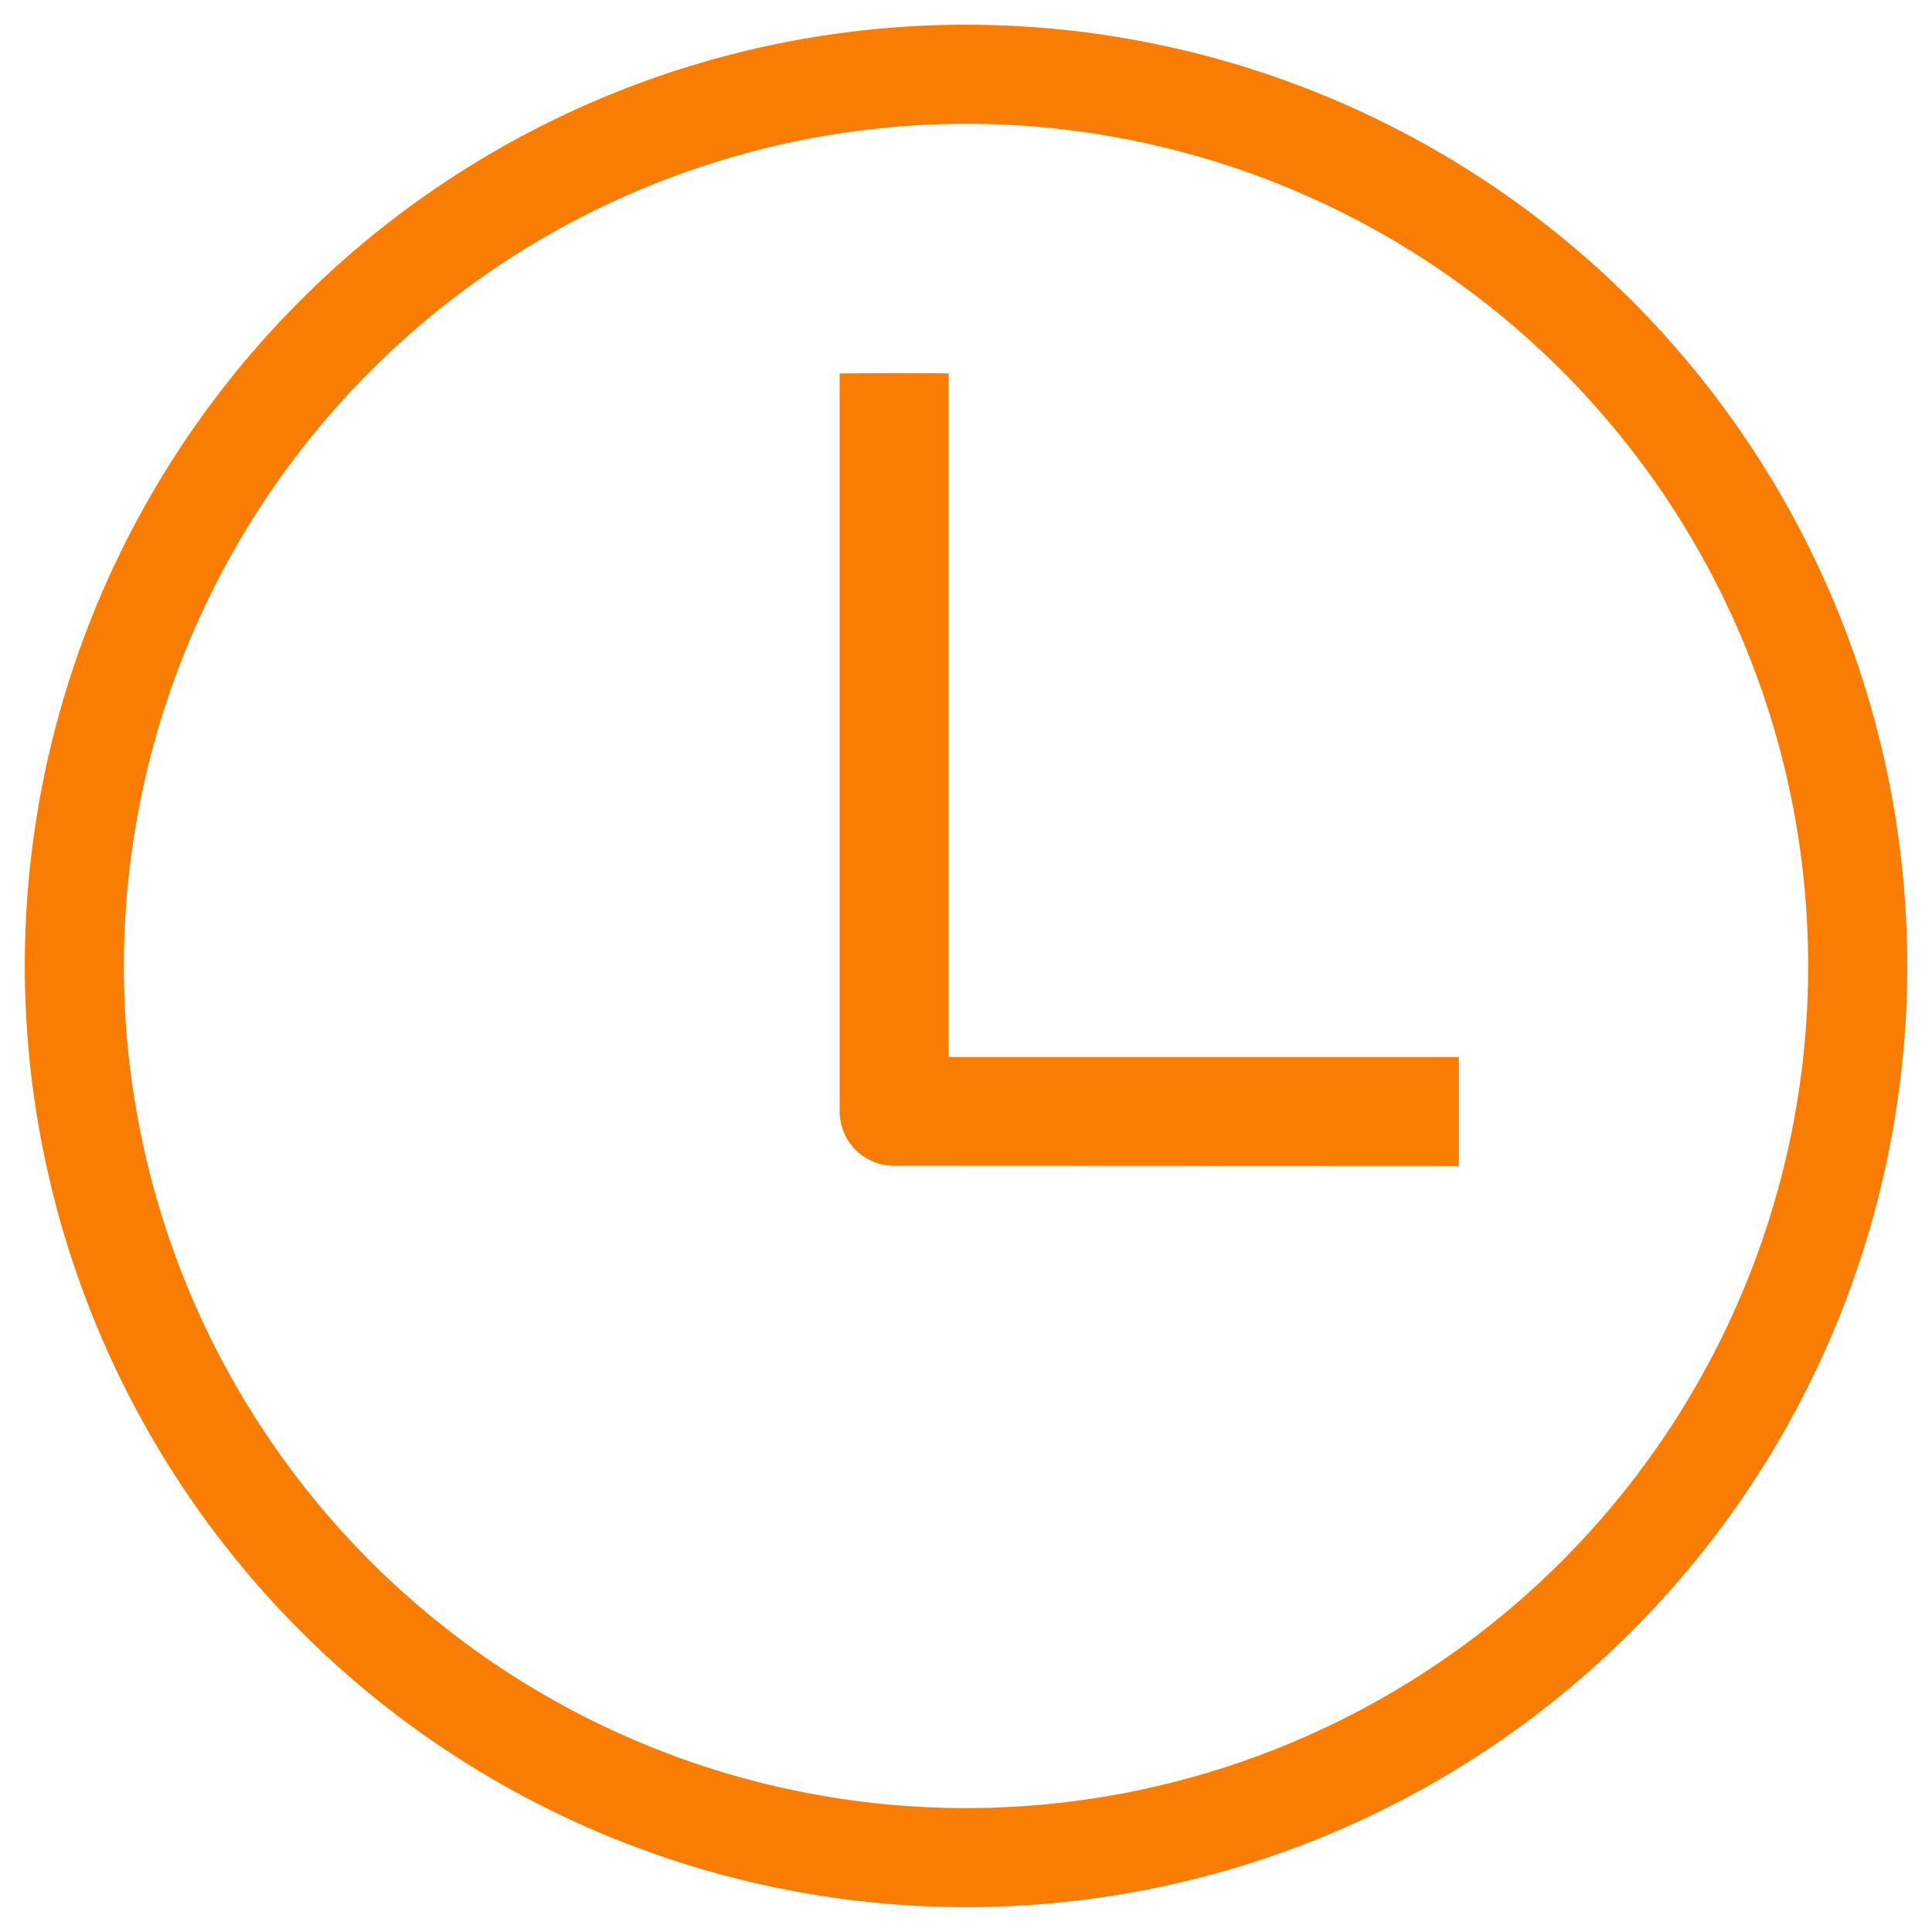 <svg t="1694861970629" class="icon" viewBox="0 0 1024 1024" version="1.1" xmlns="http://www.w3.org/2000/svg" p-id="4326" width="200" height="200"><path d="M13.141 511.974a498.872 498.872 0 1 1 498.872 498.872 499.344 499.344 0 0 1-498.872-498.872z m52.513 0a446.359 446.359 0 1 0 446.359-446.359 446.884 446.884 0 0 0-446.359 446.359z m408.261 105.918a28.882 28.882 0 0 1-28.882-28.882V197.921c0.998 0 46.736-0.341 57.764 0v362.338h270.441v57.764z" p-id="4327" fill="#fa7d03"></path></svg>
